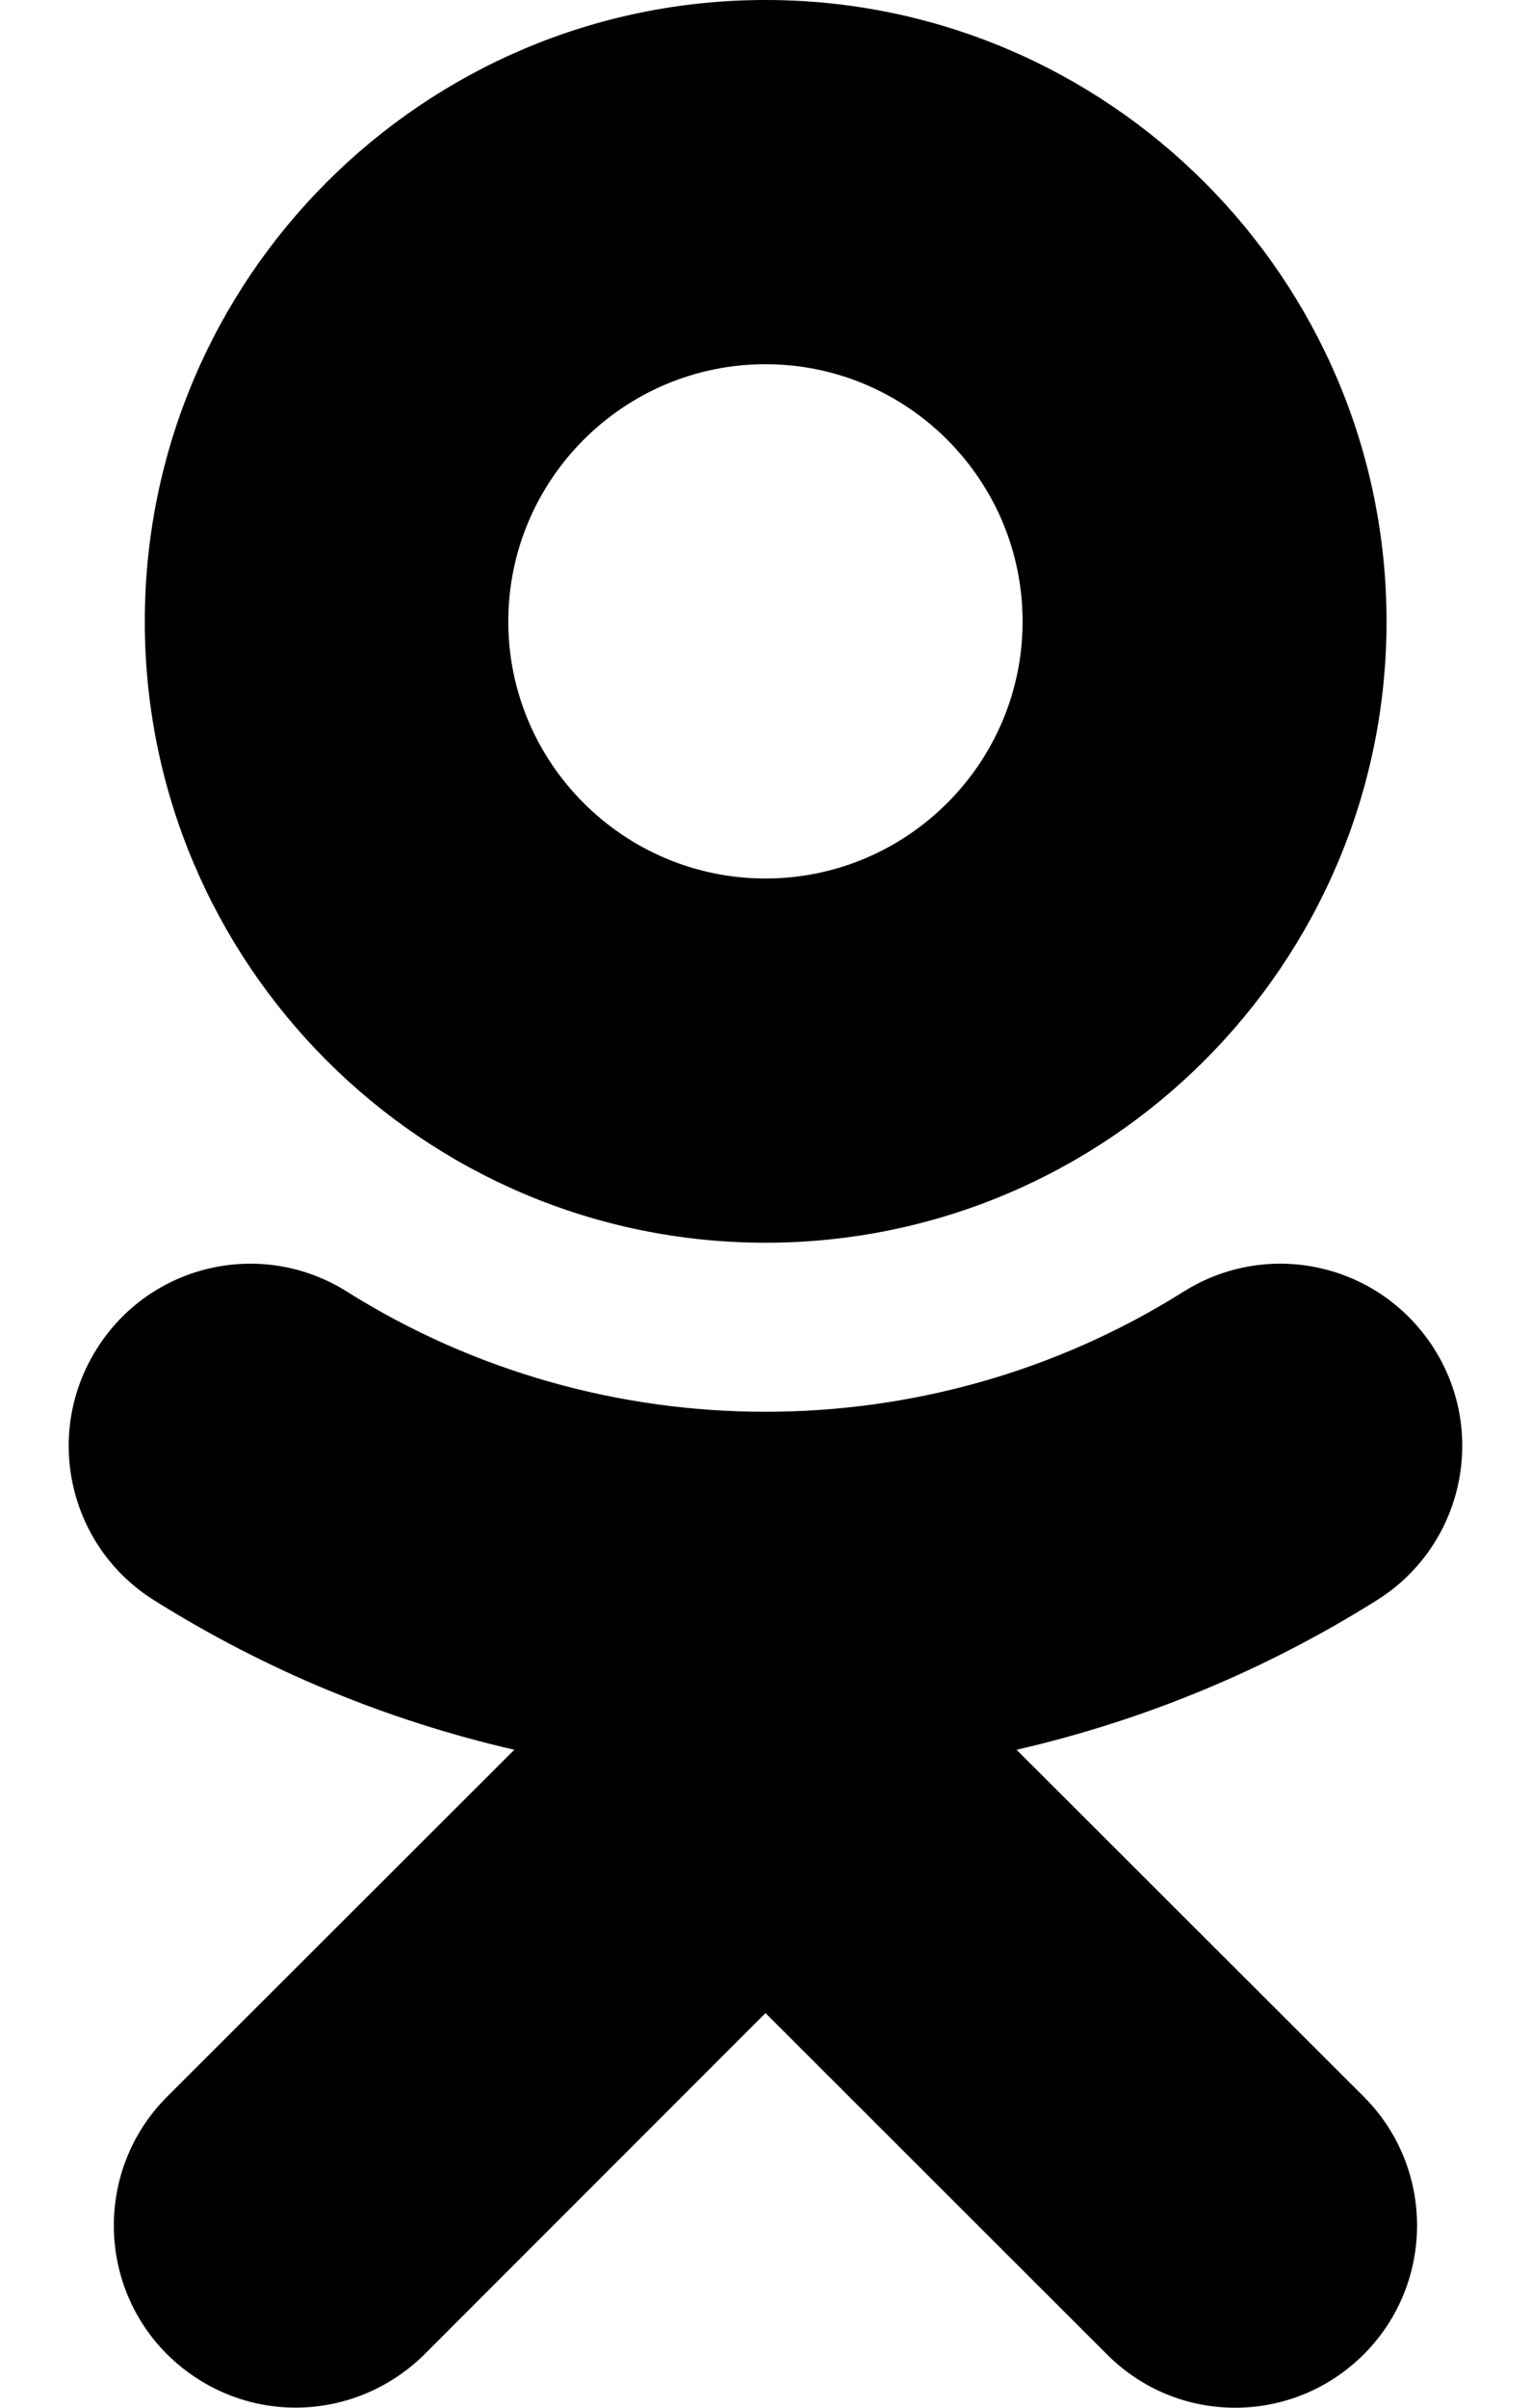 <svg viewBox="0 0 14 22" xmlns="http://www.w3.org/2000/svg" id="icon-ok">
	<path d="M7 3.328C8.296 3.328 9.351 4.383 9.351 5.679C9.351 6.972 8.296 8.027 7 8.027C5.703 8.027 4.648 6.972 4.648 5.679C4.648 4.383 5.703 3.328 7 3.328ZM7 11.355C10.132 11.355 12.679 8.808 12.679 5.679C12.679 2.547 10.132 0 7 0C3.867 0 1.324 2.547 1.324 5.679C1.324 8.808 3.867 11.355 7 11.355ZM9.296 15.988C10.453 15.722 11.566 15.265 12.593 14.62C13.37 14.132 13.605 13.105 13.117 12.328C12.624 11.546 11.601 11.312 10.82 11.804C8.496 13.265 5.504 13.265 3.176 11.804C2.398 11.312 1.371 11.546 0.883 12.328C0.395 13.105 0.629 14.132 1.406 14.62C2.433 15.265 3.547 15.722 4.703 15.988L1.527 19.159C0.879 19.808 0.879 20.862 1.527 21.511C1.855 21.835 2.277 21.999 2.703 21.999C3.129 21.999 3.555 21.835 3.883 21.511L7 18.394L10.121 21.511C10.769 22.163 11.82 22.163 12.472 21.511C13.12 20.862 13.12 19.808 12.472 19.159L9.296 15.988Z" />
</svg>
